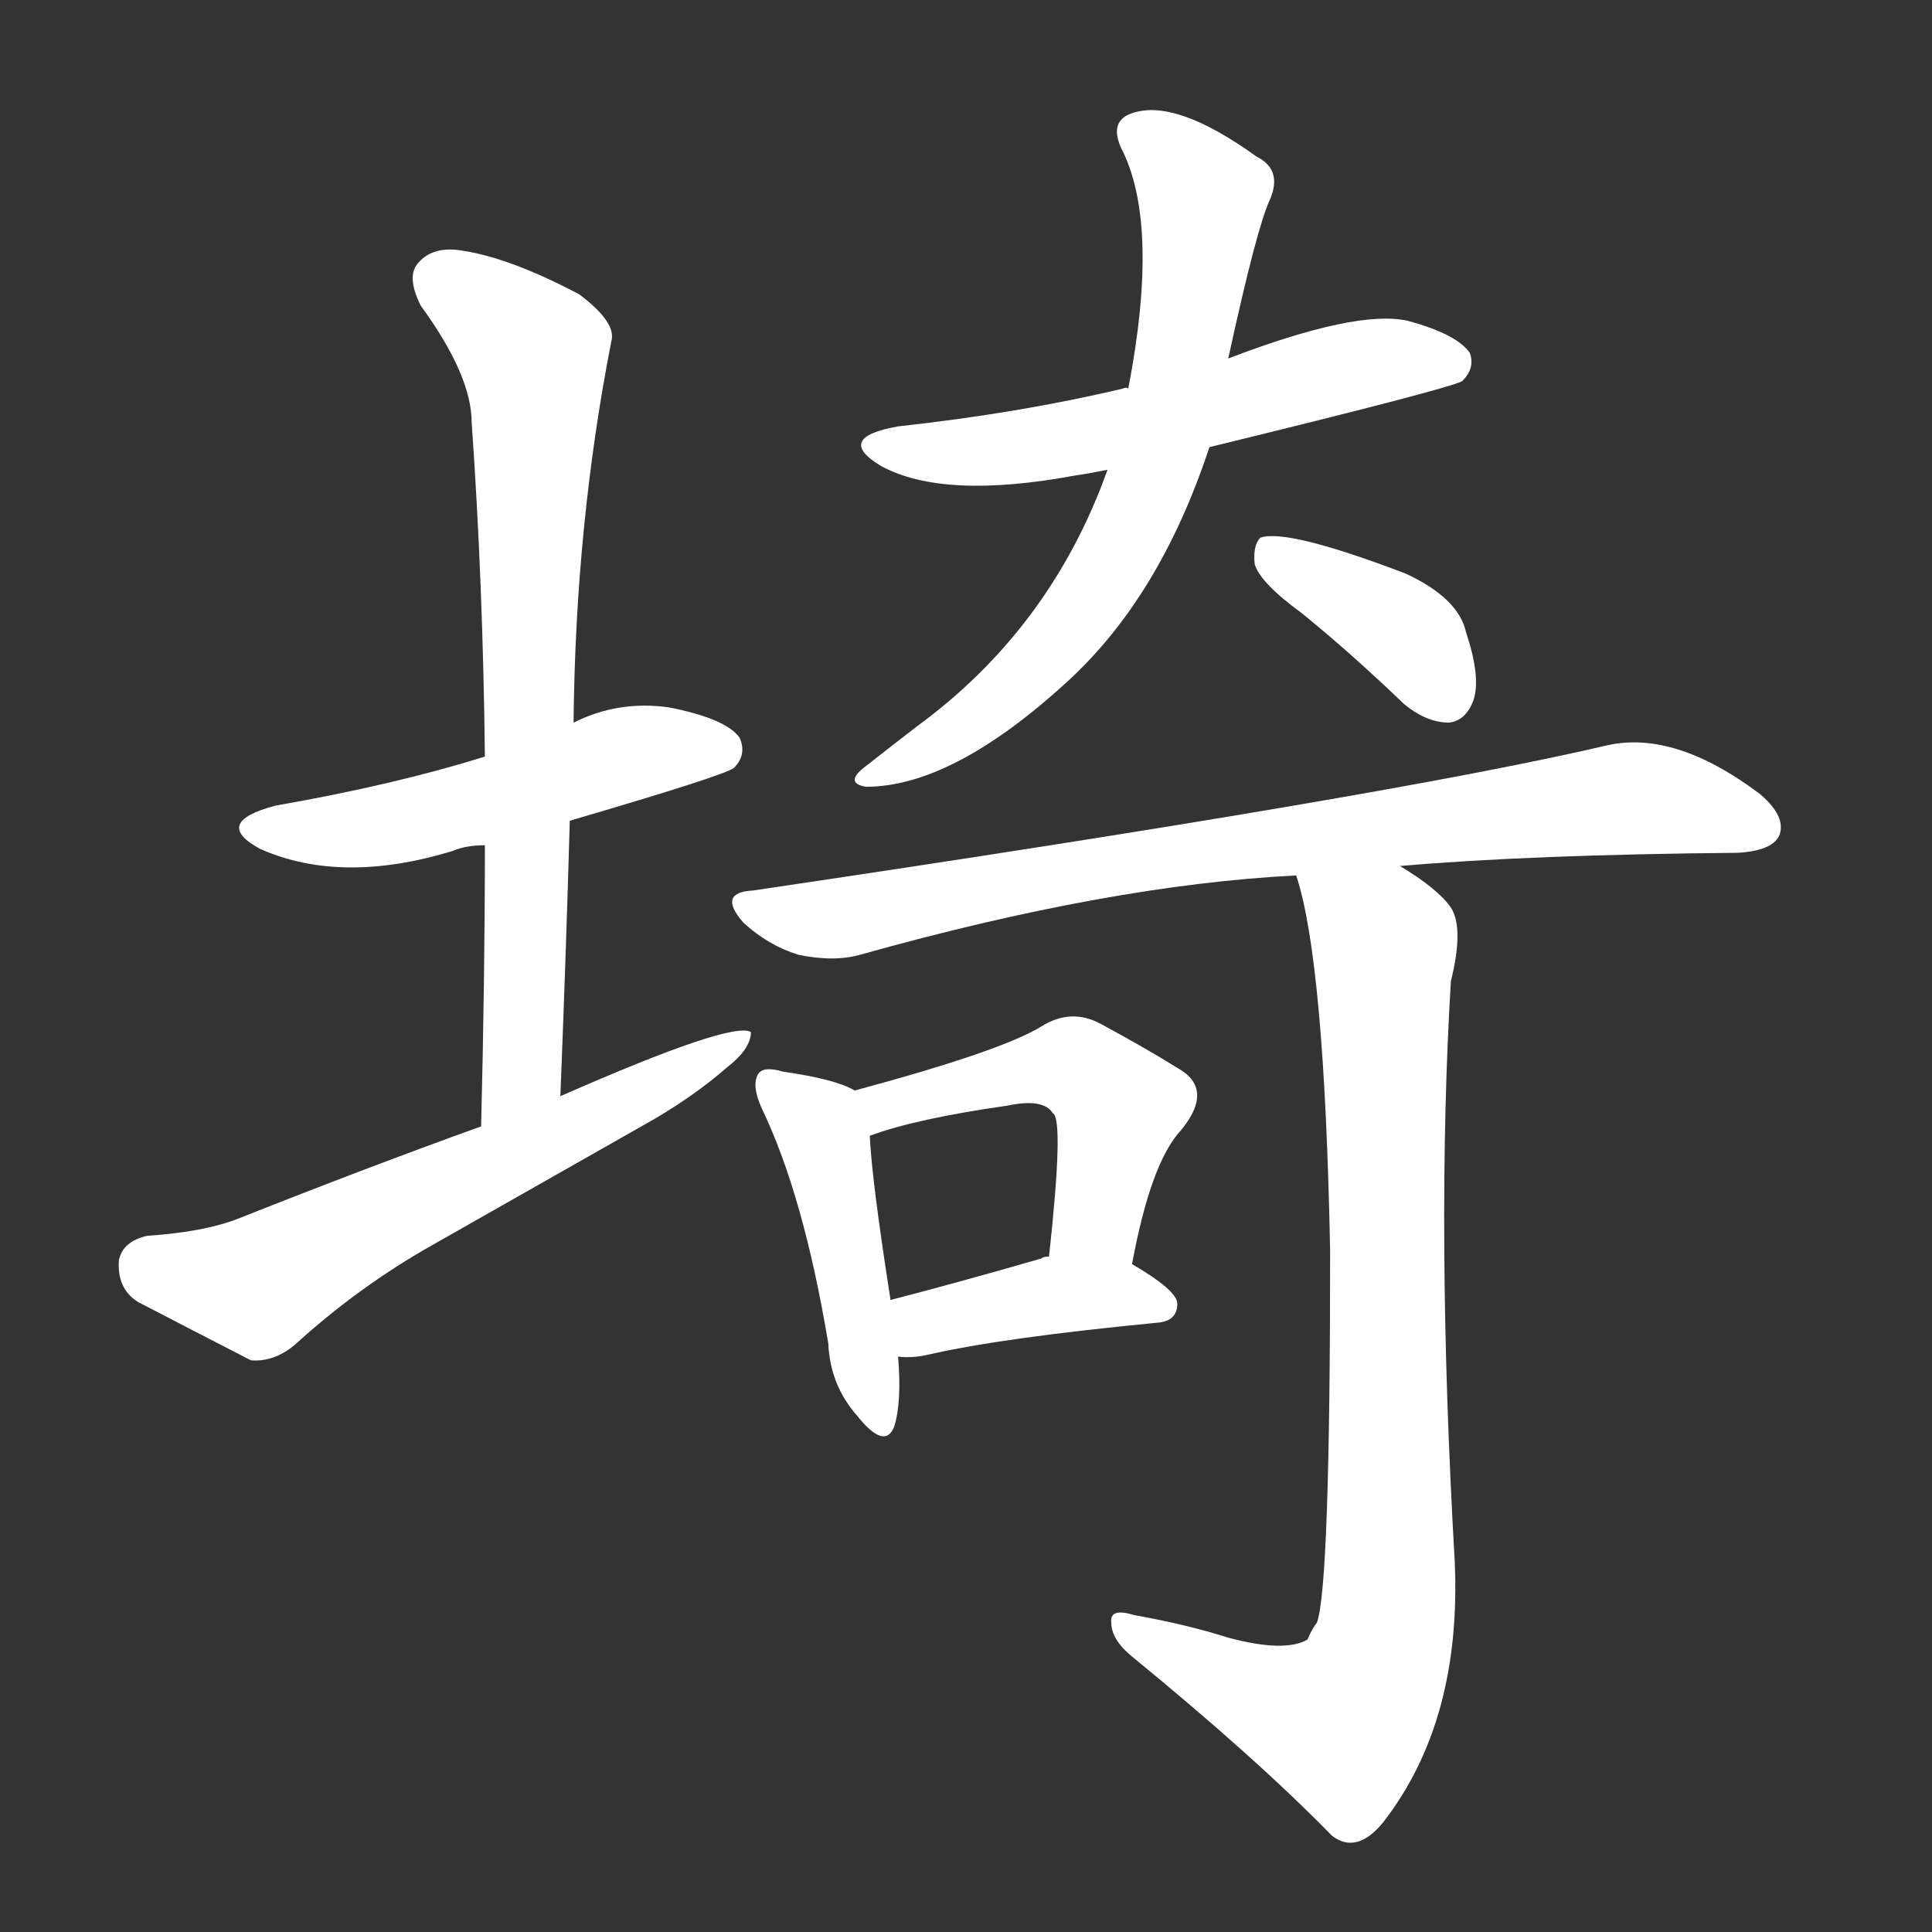 <svg version="1.1" viewBox="0 0 1024 1024" xmlns="http://www.w3.org/2000/svg">
  <rect x="0" y="0" width="1024" height="1024" fill="#333333" stroke="none"/>
  <g transform="scale(1, -1) translate(0, -900)">
    <style type="text/css">
        .stroke1 {fill: #FFFFFF;}
        .stroke2 {fill: #FFFFFF;}
        .stroke3 {fill: #FFFFFF;}
        .stroke4 {fill: #FFFFFF;}
        .stroke5 {fill: #FFFFFF;}
        .stroke6 {fill: #FFFFFF;}
        .stroke7 {fill: #FFFFFF;}
        .stroke8 {fill: #FFFFFF;}
        .stroke9 {fill: #FFFFFF;}
        .stroke10 {fill: #FFFFFF;}
        .stroke11 {fill: #FFFFFF;}
        .stroke12 {fill: #FFFFFF;}
        .stroke13 {fill: #FFFFFF;}
        .stroke14 {fill: #FFFFFF;}
        .stroke15 {fill: #FFFFFF;}
        .stroke16 {fill: #FFFFFF;}
        .stroke17 {fill: #FFFFFF;}
        .stroke18 {fill: #FFFFFF;}
        .stroke19 {fill: #FFFFFF;}
        .stroke20 {fill: #FFFFFF;}
        text {
            font-family: Helvetica;
            font-size: 50px;
            fill: #FFFFFF;}
            paint-order: stroke;
            stroke: #000000;
            stroke-width: 4px;
            stroke-linecap: butt;
            stroke-linejoin: miter;
            font-weight: 800;
        }
    </style>

    <path d="M 302 465 Q 384 489 389 493 Q 396 500 392 509 Q 385 519 355 525 Q 328 529 304 517 L 257 499 Q 209 484 146 473 Q 112 464 138 450 Q 181 431 240 449 Q 247 452 257 452 L 302 465 Z" class="stroke1"/>
    <path d="M 297 319 Q 300 394 302 465 L 304 517 Q 305 622 324 719 Q 327 729 307 744 Q 271 763 246 767 Q 230 770 222 761 Q 215 754 223 738 Q 250 701 250 676 Q 256 591 257 499 L 257 452 Q 257 382 255 303 C 254 273 296 289 297 319 Z" class="stroke2"/>
    <path d="M 255 303 Q 194 281 126 254 Q 108 247 78 245 Q 65 242 63 232 Q 62 217 73 210 Q 98 197 133 179 Q 145 178 156 187 Q 190 218 229 240 Q 287 273 347 307 Q 369 320 385 334 Q 398 344 398 353 Q 388 359 297 319 L 255 303 Z" class="stroke3"/>
    <path d="M 641 663 Q 768 694 775 698 Q 782 705 779 713 Q 772 723 746 730 Q 719 736 651 710 C 623 699 616 697 598 694 Q 597 695 595 694 Q 540 681 476 674 Q 442 668 467 653 Q 500 635 570 648 Q 577 649 587 651 L 641 663 Z" class="stroke4"/>
    <path d="M 587 651 Q 557 567 486 515 Q 473 505 459 494 Q 447 485 459 483 Q 505 483 566 539 Q 615 584 641 663 L 651 710 Q 666 779 673 794 Q 680 810 666 817 Q 623 848 600 840 Q 588 836 594 822 Q 615 782 598 694 L 587 651 Z" class="stroke5"/>
    <path d="M 690 575 Q 717 553 744 527 Q 756 517 768 517 Q 777 518 781 529 Q 785 541 777 565 Q 773 583 745 596 Q 682 620 668 615 Q 664 611 665 601 Q 668 591 690 575 Z" class="stroke6"/>
    <path d="M 742 441 Q 811 447 921 448 Q 939 449 943 457 Q 947 467 933 479 Q 888 513 852 505 Q 737 478 399 428 Q 380 427 394 411 Q 407 399 423 394 Q 442 390 456 394 Q 588 431 687 436 L 742 441 Z" class="stroke7"/>
    <path d="M 453 322 Q 443 328 415 332 Q 405 335 402 331 Q 398 325 404 312 Q 426 266 439 188 Q 440 166 454 150 Q 469 131 474 144 Q 478 157 476 181 L 472 211 Q 462 275 461 298 C 460 319 460 319 453 322 Z" class="stroke8"/>
    <path d="M 600 230 Q 610 284 626 301 Q 644 323 624 334 Q 608 344 584 357 Q 568 366 552 356 Q 531 343 453 322 C 424 314 433 288 461 298 Q 485 307 534 314 Q 553 318 558 310 Q 564 307 556 234 C 553 204 594 201 600 230 Z" class="stroke9"/>
    <path d="M 476 181 Q 483 180 492 182 Q 531 191 614 199 Q 624 200 624 209 Q 624 216 600 230 L 556 234 Q 553 234 552 233 Q 507 220 472 211 C 443 203 446 183 476 181 Z" class="stroke10"/>
    <path d="M 687 436 Q 702 391 705 237 Q 705 59 698 40 Q 695 36 693 31 Q 681 24 651 32 Q 629 39 601 44 Q 588 48 589 40 Q 589 31 600 22 Q 666 -32 706 -73 Q 719 -83 733 -66 Q 775 -12 771 73 Q 761 248 769 380 Q 776 408 769 419 Q 762 429 742 441 C 717 458 680 465 687 436 Z" class="stroke11"/>
</g></svg>